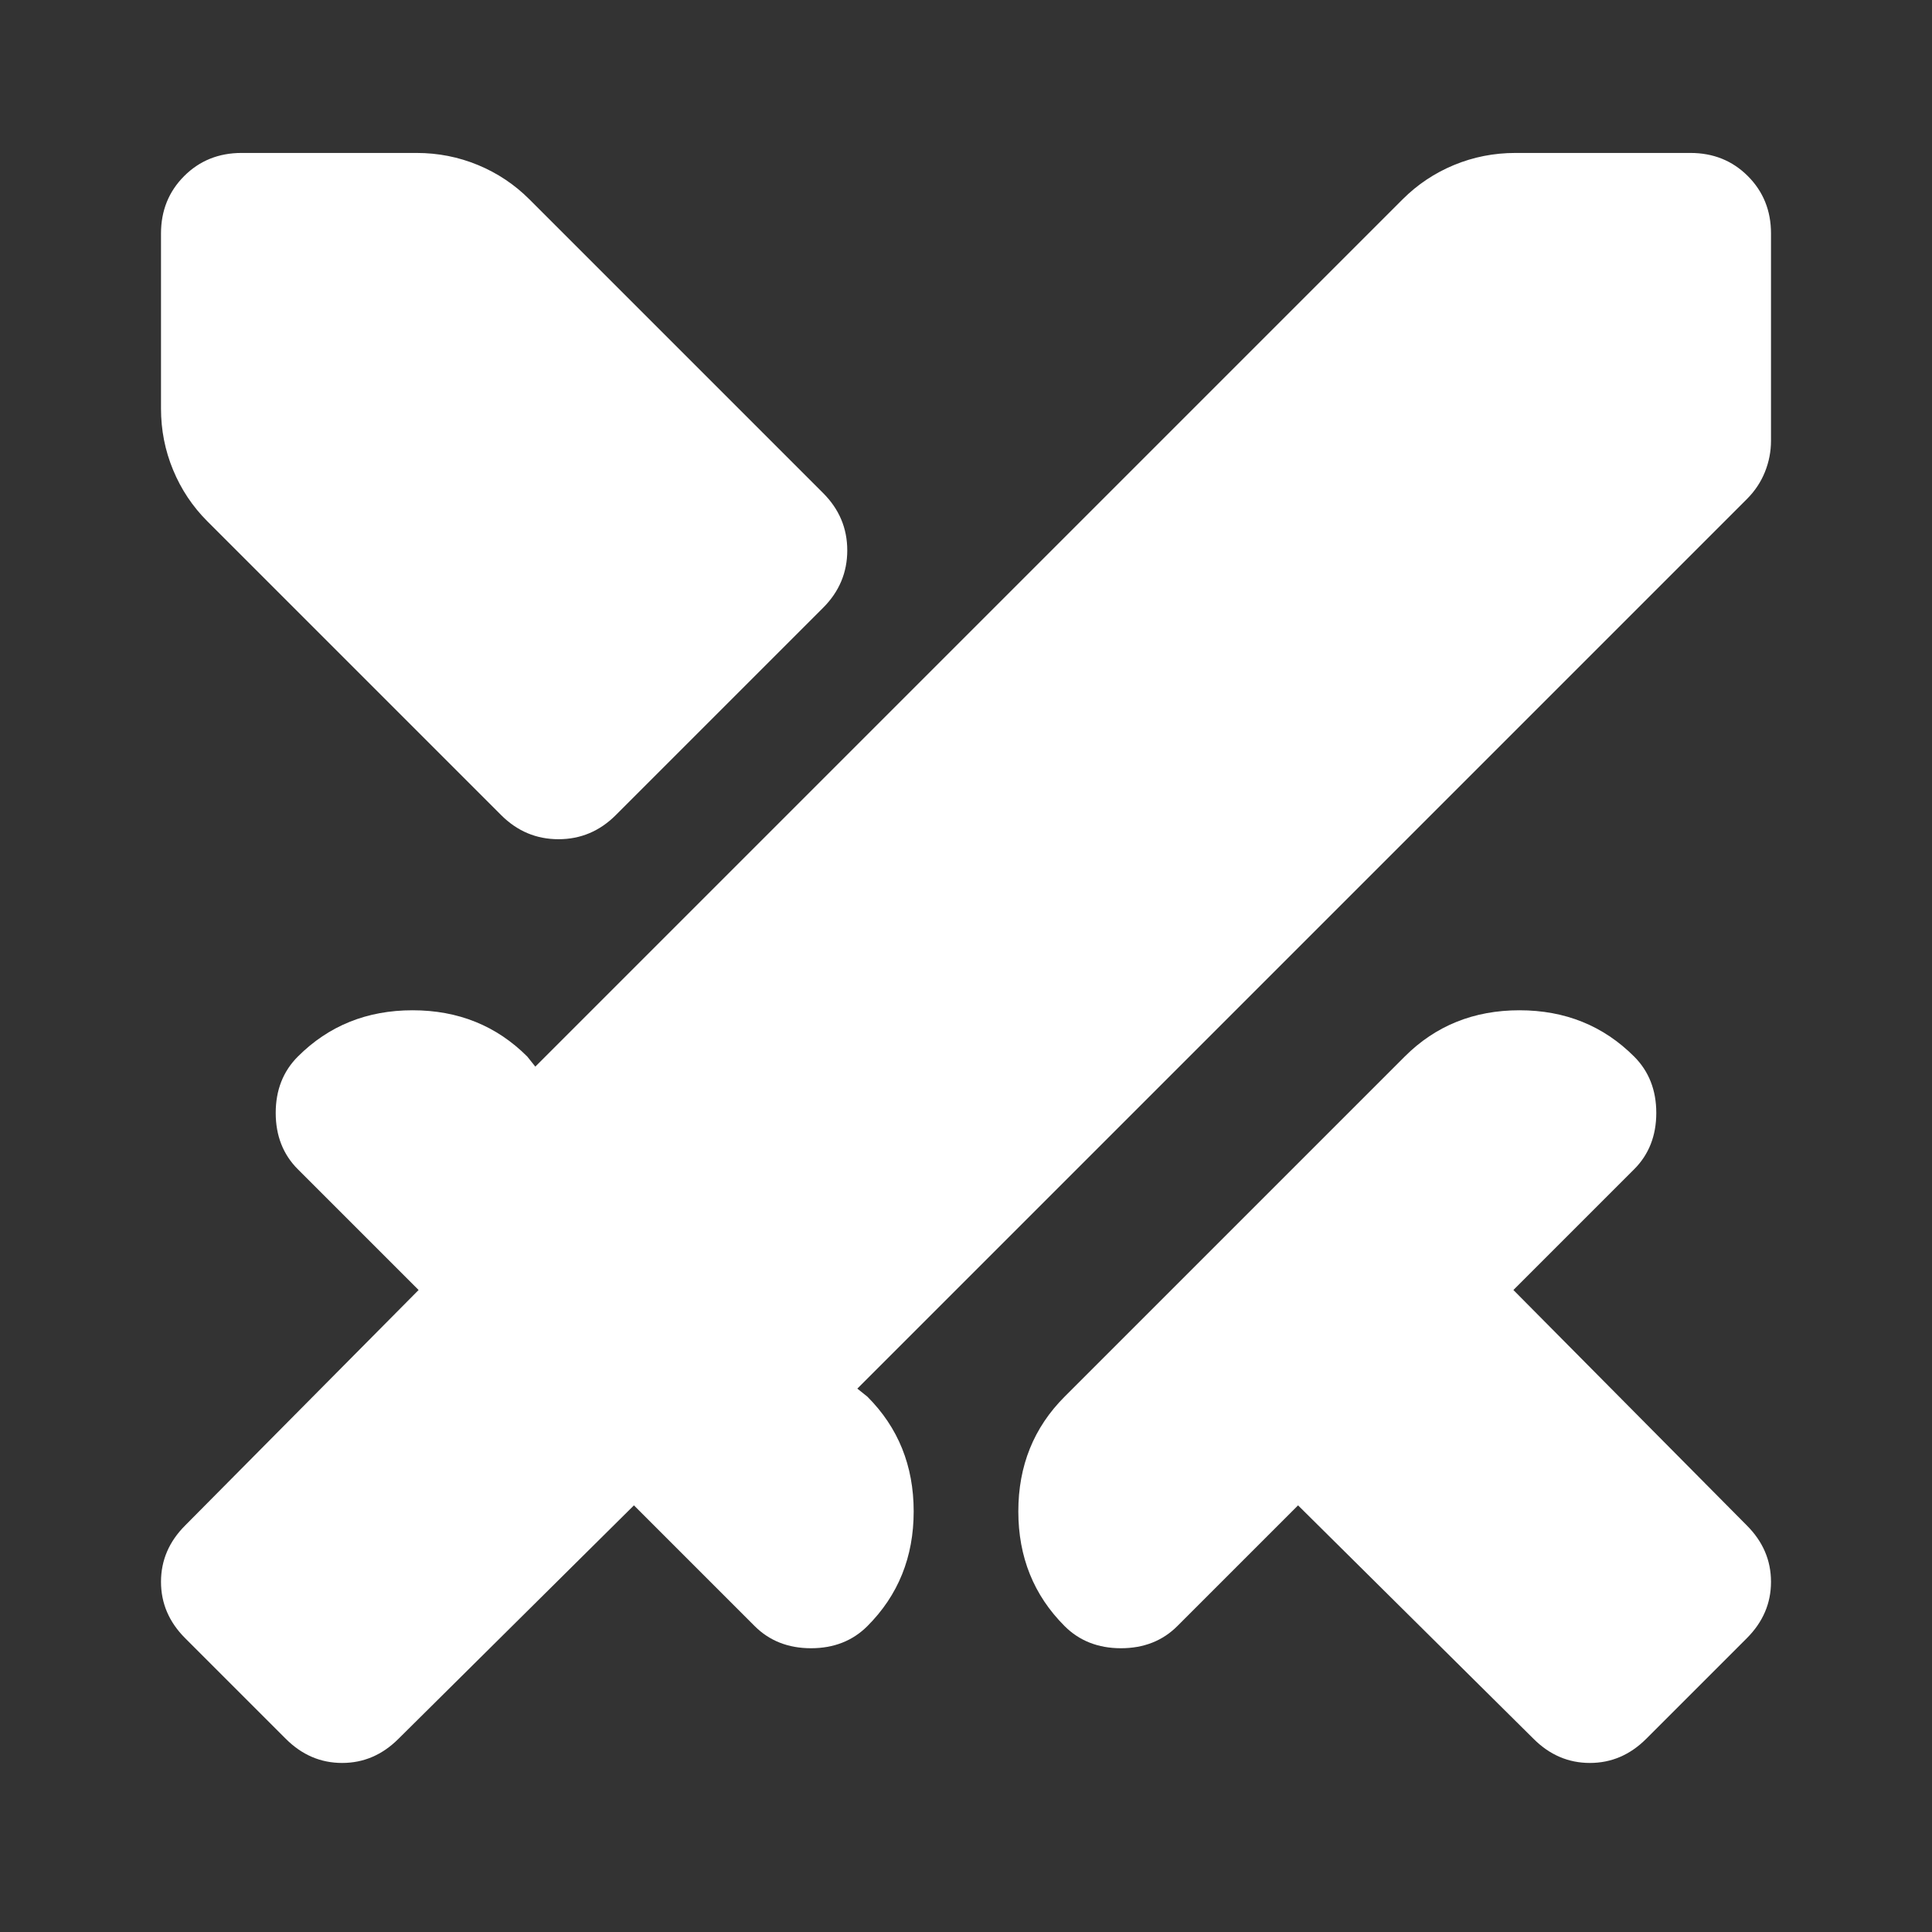 <svg width="24" height="24" viewBox="0 0 24 24" fill="none" xmlns="http://www.w3.org/2000/svg">
<rect x="0" y="0" width="24" height="24" fill="#333333" stroke="none"/>
<path d="M19.05 21.6L16.125 18.7L14.625 20.2C14.442 20.383 14.208 20.475 13.925 20.475C13.642 20.475 13.408 20.383 13.225 20.2C12.842 19.817 12.65 19.342 12.65 18.775C12.65 18.208 12.842 17.733 13.225 17.35L17.45 13.125C17.833 12.742 18.308 12.55 18.875 12.55C19.442 12.55 19.917 12.742 20.3 13.125C20.483 13.308 20.575 13.542 20.575 13.825C20.575 14.108 20.483 14.342 20.3 14.525L18.8 16.025L21.7 18.95C21.9 19.15 22 19.383 22 19.65C22 19.917 21.9 20.15 21.7 20.35L20.45 21.6C20.25 21.8 20.017 21.9 19.75 21.9C19.483 21.9 19.25 21.8 19.05 21.6ZM21.7 6.2L10.65 17.25L10.775 17.35C11.158 17.733 11.35 18.208 11.35 18.775C11.35 19.342 11.158 19.817 10.775 20.2C10.592 20.383 10.358 20.475 10.075 20.475C9.792 20.475 9.558 20.383 9.375 20.2L7.875 18.7L4.95 21.6C4.75 21.8 4.517 21.9 4.25 21.9C3.983 21.9 3.75 21.8 3.55 21.6L2.3 20.35C2.1 20.15 2 19.917 2 19.65C2 19.383 2.1 19.15 2.3 18.95L5.2 16.025L3.7 14.525C3.517 14.342 3.425 14.108 3.425 13.825C3.425 13.542 3.517 13.308 3.7 13.125C4.083 12.742 4.558 12.55 5.125 12.55C5.692 12.55 6.167 12.742 6.55 13.125L6.65 13.25L17.425 2.475C17.608 2.292 17.821 2.15 18.062 2.05C18.304 1.95 18.558 1.9 18.825 1.9H21C21.283 1.9 21.521 1.996 21.712 2.187C21.904 2.379 22 2.617 22 2.9V5.475C22 5.608 21.975 5.737 21.925 5.862C21.875 5.987 21.8 6.1 21.7 6.2ZM6.225 10.125L2.575 6.475C2.392 6.292 2.25 6.079 2.15 5.837C2.05 5.596 2 5.342 2 5.075V2.9C2 2.617 2.096 2.379 2.288 2.187C2.479 1.996 2.717 1.9 3 1.9H5.175C5.442 1.9 5.696 1.95 5.938 2.05C6.179 2.15 6.392 2.292 6.575 2.475L10.225 6.125C10.425 6.325 10.525 6.562 10.525 6.837C10.525 7.112 10.425 7.35 10.225 7.55L7.65 10.125C7.45 10.325 7.213 10.425 6.938 10.425C6.662 10.425 6.425 10.325 6.225 10.125Z" fill="white"/>
</svg>
